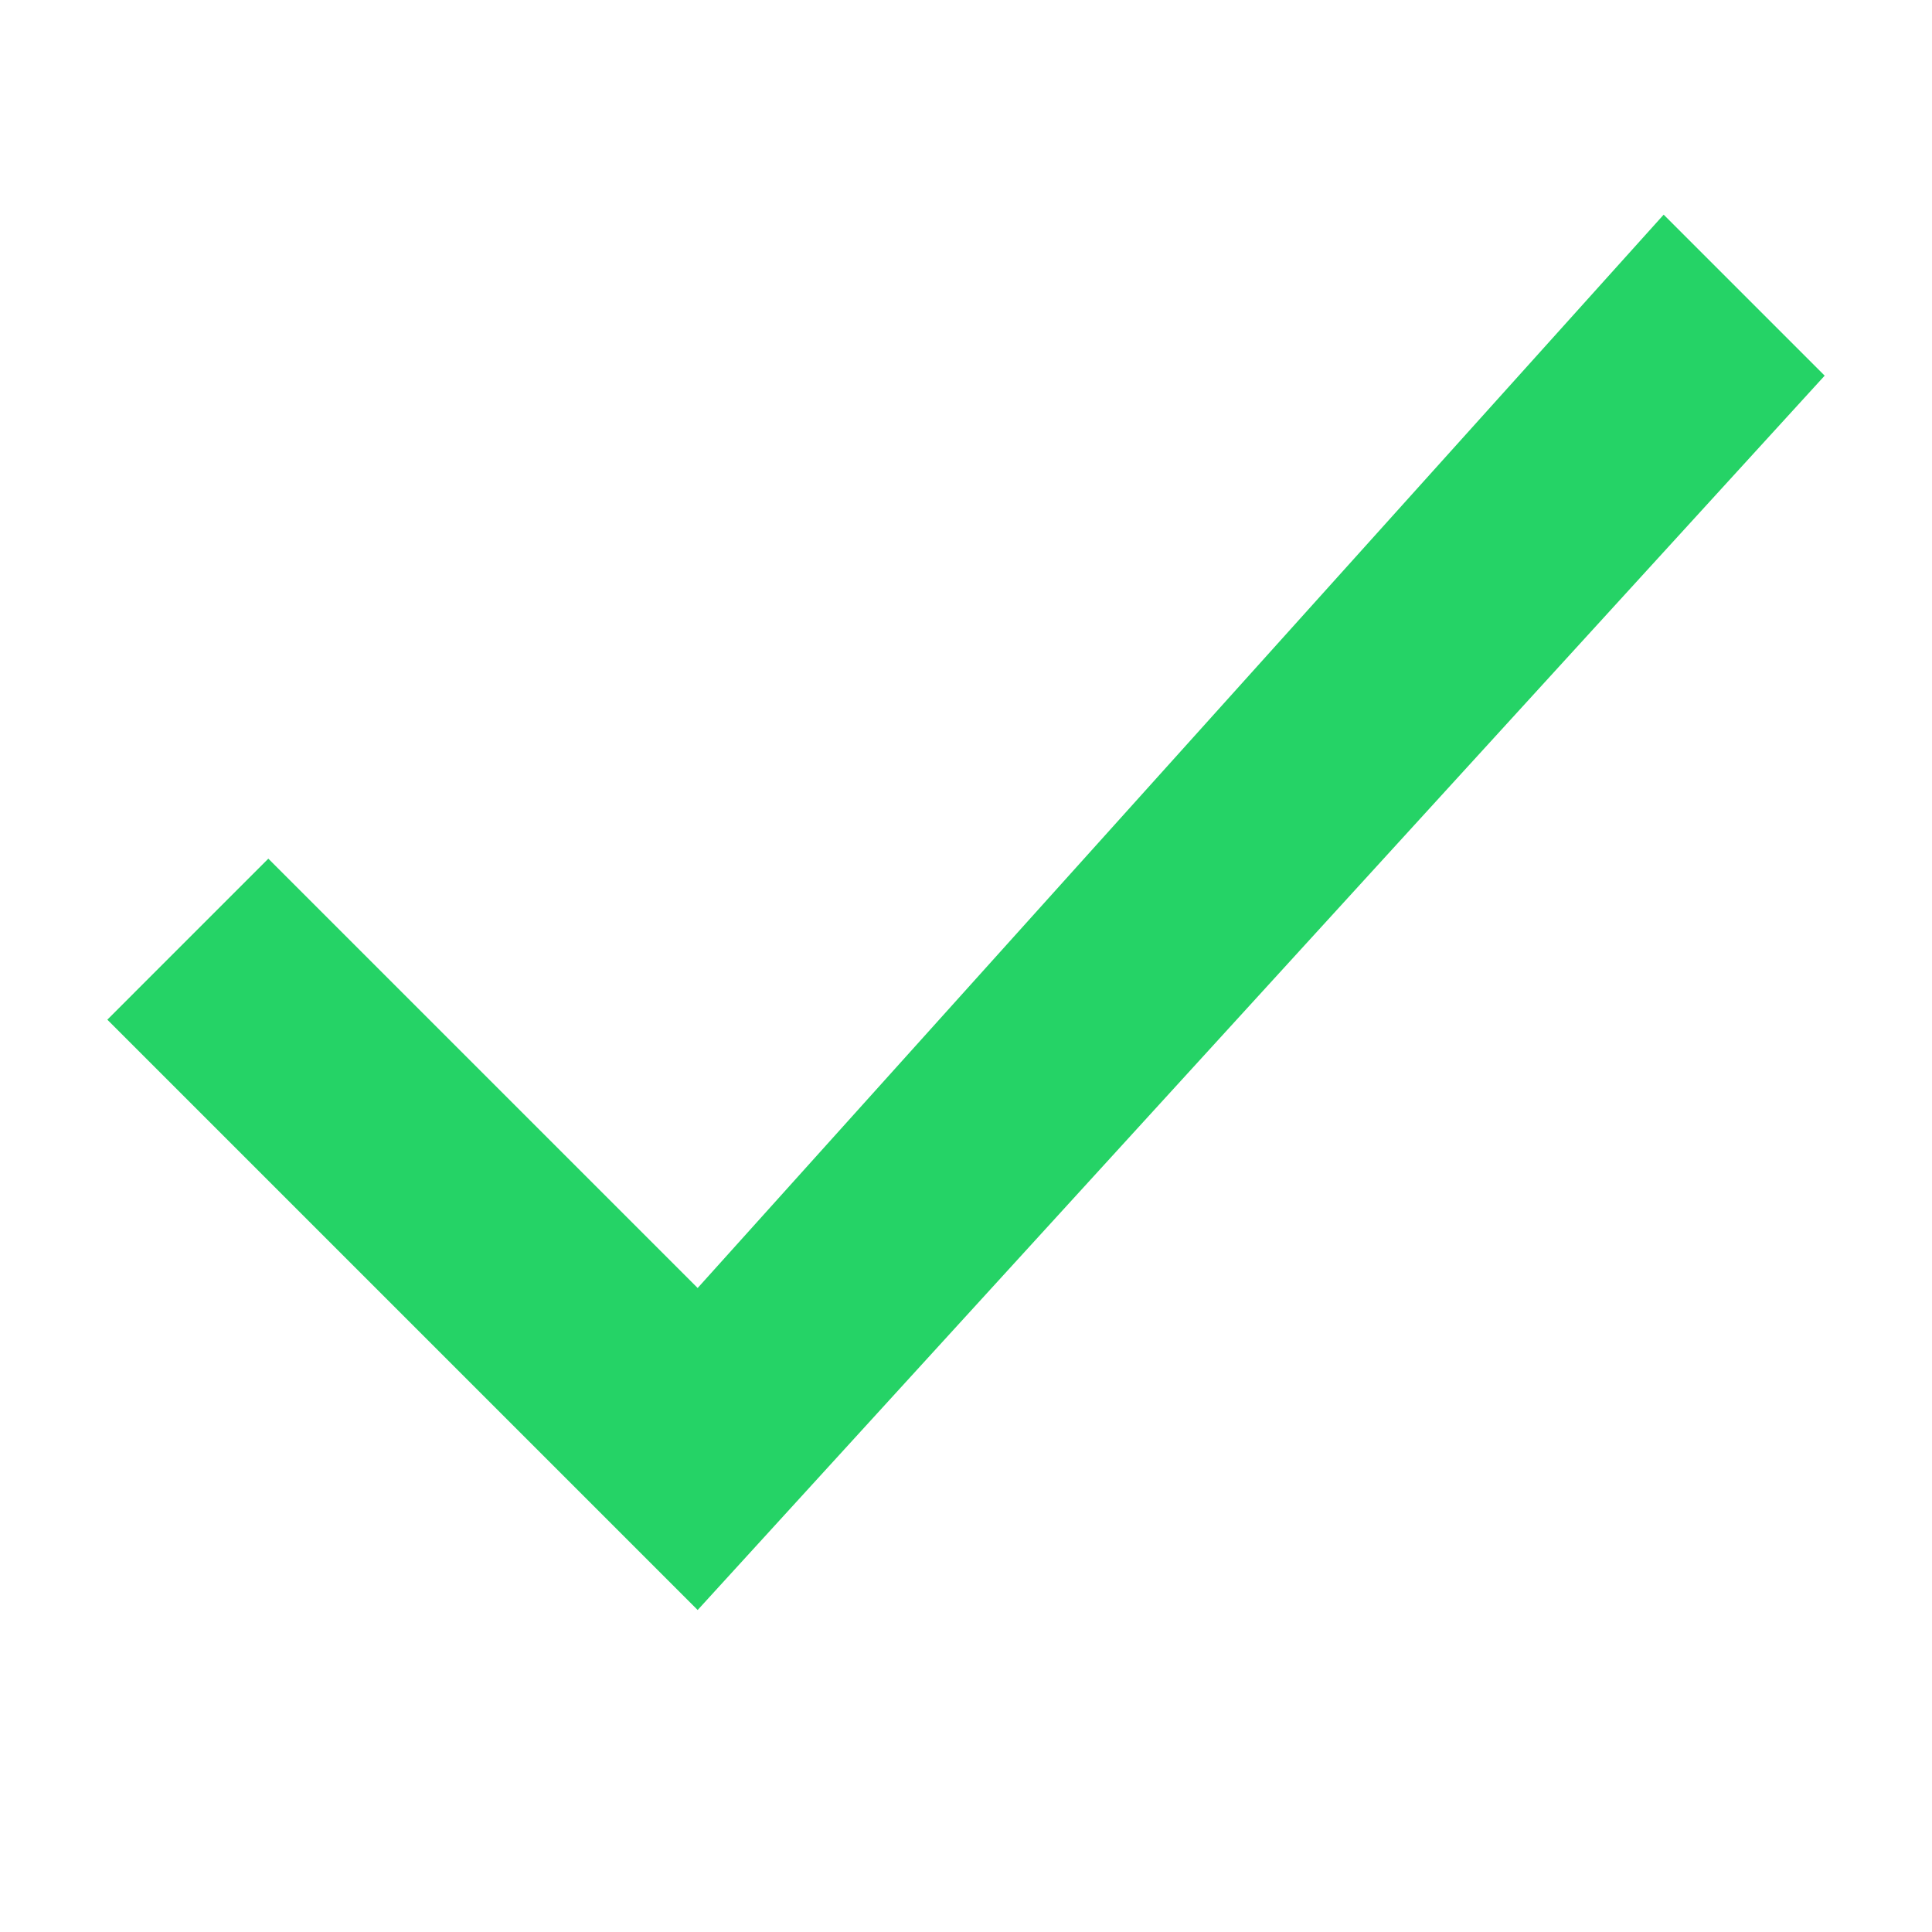 <svg xmlns="http://www.w3.org/2000/svg" width="18" height="18" viewBox="0 0 18 18">
    <defs>
        <style>
            .cls-1{fill:#25d366}.cls-2{fill:none}
        </style>
    </defs>
    <g id="ic_v" transform="translate(1 2)">
        <path id="Path_7233" d="M5.5 10l9-10L16 1.5 5.5 13 0 7.5 1.5 6z" class="cls-1" data-name="Path 7233"/>
        <path id="Rectangle_1109" d="M0 0h18v18H0z" class="cls-2" data-name="Rectangle 1109" transform="translate(-1 -2)"/>
    </g>
</svg>
